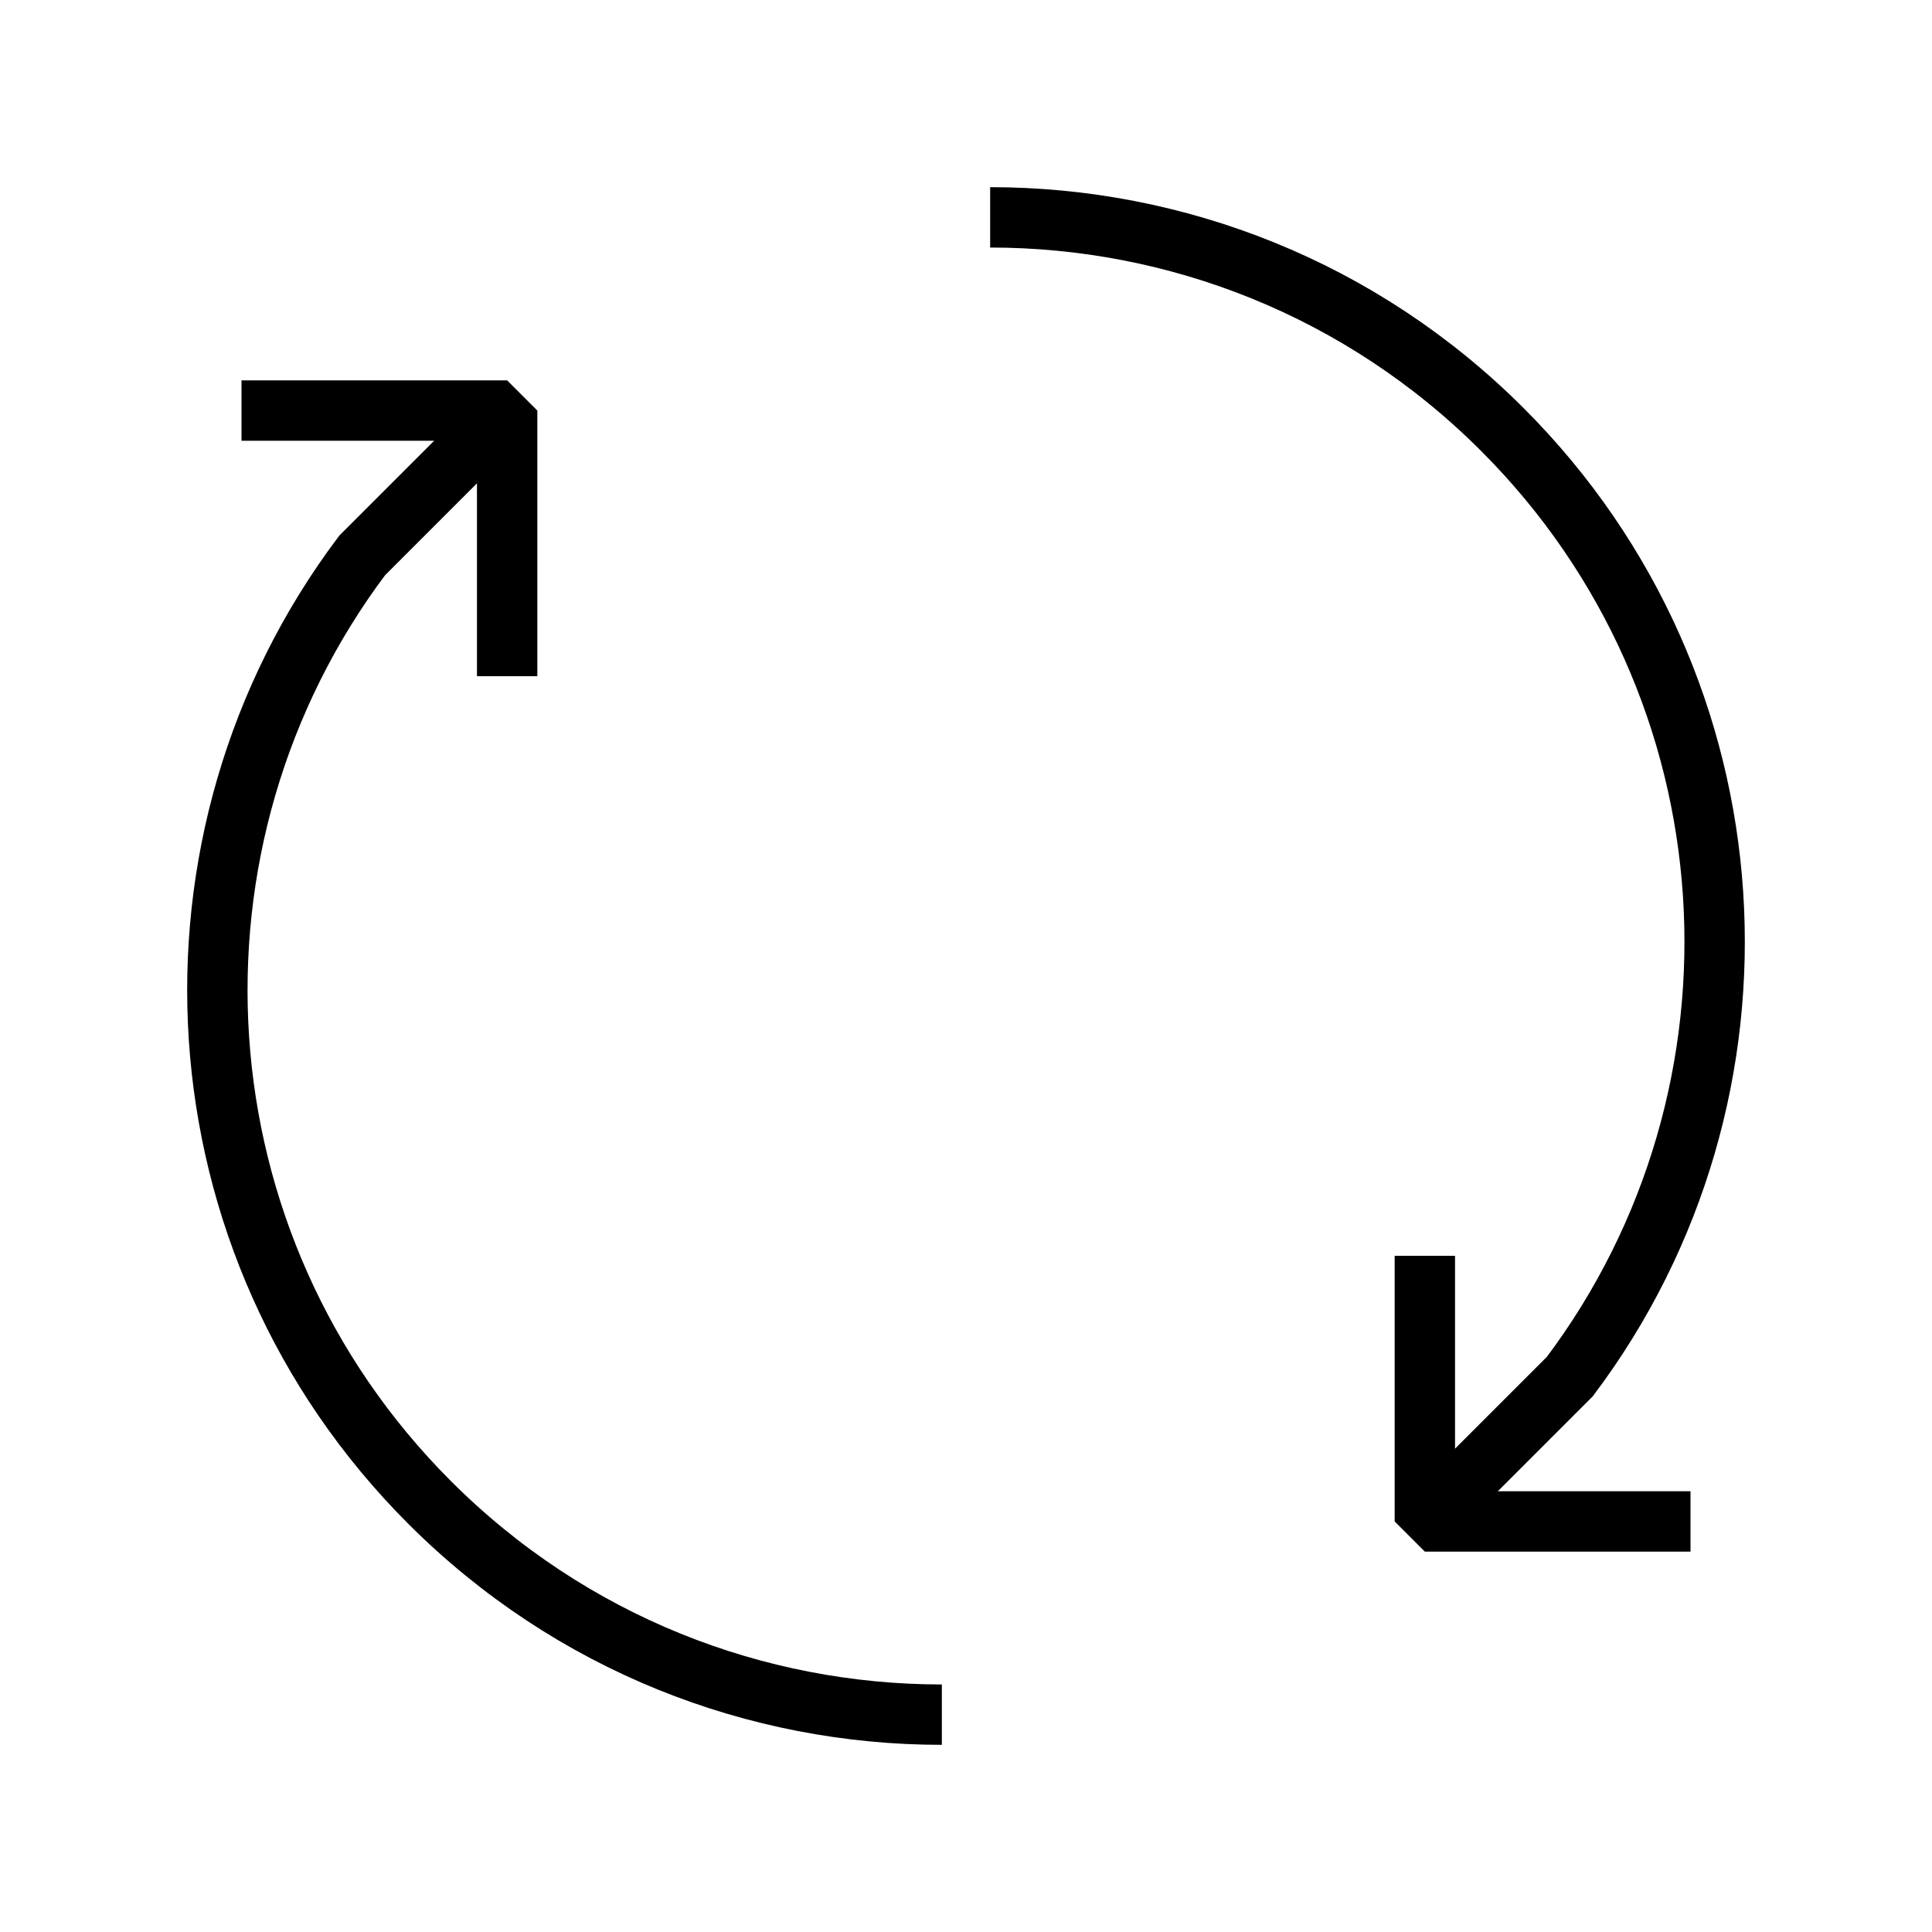 <!-- Generated by IcoMoon.io -->
<svg version="1.1" xmlns="http://www.w3.org/2000/svg" width="40" height="40" viewBox="0 0 40 40">
<title>li-arrows_rotate</title>
<path fill="none" stroke-linejoin="miter" stroke-linecap="butt" stroke-miterlimit="10" stroke-width="1.25" stroke="#000" d="M20.5 4.5c3.839 0 7.677 1.464 10.606 4.394 5.349 5.349 5.814 13.731 1.396 19.606l-3.001 3.001"></path>
<path fill="none" stroke-linejoin="miter" stroke-linecap="butt" stroke-miterlimit="10" stroke-width="1.25" stroke="#000" d="M19.5 35.5c-3.839 0-7.677-1.464-10.606-4.394-5.349-5.349-5.814-13.731-1.396-19.606l3.001-3.001"></path>
<path fill="none" stroke-linejoin="bevel" stroke-linecap="butt" stroke-miterlimit="10" stroke-width="1.25" stroke="#000" d="M29.5 26v5.5h5.5"></path>
<path fill="none" stroke-linejoin="bevel" stroke-linecap="butt" stroke-miterlimit="10" stroke-width="1.25" stroke="#000" d="M10.5 14v-5.5h-5.5"></path>
</svg>
